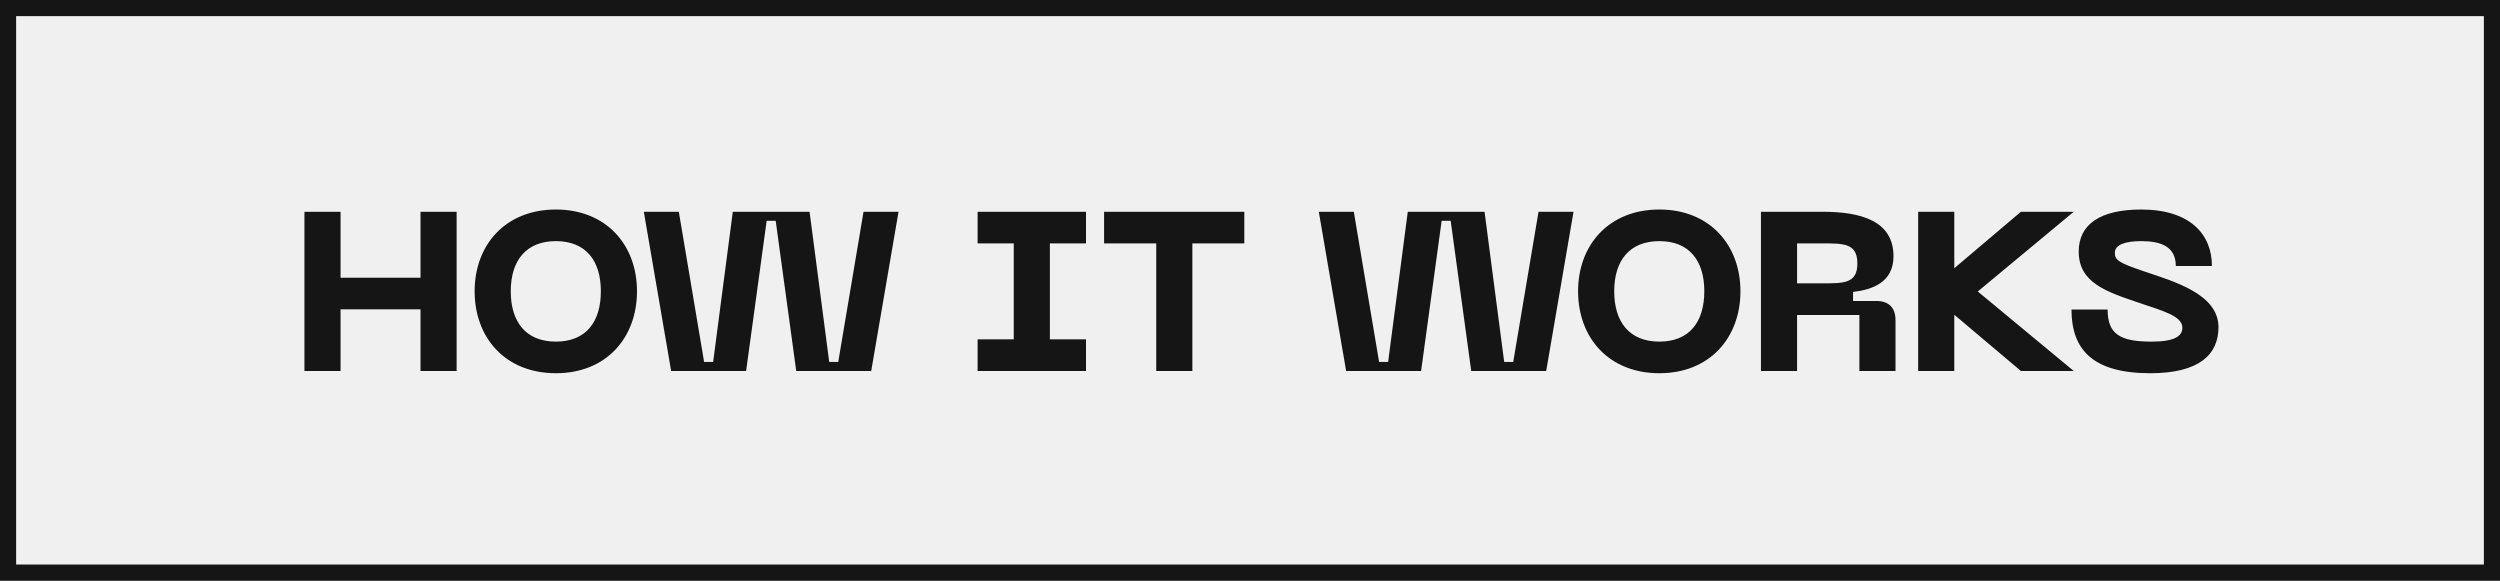 <svg width="155" height="36" viewBox="0 0 155 36" fill="none" xmlns="http://www.w3.org/2000/svg">
<rect x="0" y="0" width="155" height="36" fill="#808080" stroke="none"/>
<g clip-path="url(#clip0_0_271)">
<rect x="0.5" y="0.5" width="154" height="35" fill="#F0F0F0" stroke="#151515"/>
<path d="M26.071 13.13V17.218H21.115V13.13H18.875V23H21.115V19.178H26.071V23H28.311V13.13H26.071ZM29.427 18.058C29.427 20.942 31.331 23.14 34.467 23.14C37.589 23.14 39.493 20.942 39.493 18.058C39.493 15.188 37.589 12.99 34.467 12.99C31.331 12.99 29.427 15.188 29.427 18.058ZM31.667 18.058C31.667 16.168 32.605 14.95 34.467 14.95C36.329 14.95 37.253 16.168 37.253 18.058C37.253 19.962 36.329 21.18 34.467 21.18C32.605 21.18 31.667 19.962 31.667 18.058ZM39.917 13.13L41.611 23H46.259L47.533 13.69H48.093L49.367 23H54.015L55.709 13.13H53.539L51.971 22.44H51.411L50.193 13.13H45.433L44.215 22.44H43.655L42.087 13.13H39.917ZM67.332 15.09V13.13H60.612V15.09H62.852V21.04H60.612V23H67.332V21.04H65.092V15.09H67.332ZM77.147 13.13H68.453V15.09H71.687V23H73.927V15.09H77.147V13.13ZM81.766 13.13L83.46 23H88.108L89.382 13.69H89.942L91.216 23H95.864L97.558 13.13H95.388L93.82 22.44H93.26L92.042 13.13H87.282L86.064 22.44H85.504L83.936 13.13H81.766ZM97.841 18.058C97.841 20.942 99.745 23.14 102.881 23.14C106.003 23.14 107.907 20.942 107.907 18.058C107.907 15.188 106.003 12.99 102.881 12.99C99.745 12.99 97.841 15.188 97.841 18.058ZM100.081 18.058C100.081 16.168 101.019 14.95 102.881 14.95C104.743 14.95 105.667 16.168 105.667 18.058C105.667 19.962 104.743 21.18 102.881 21.18C101.019 21.18 100.081 19.962 100.081 18.058ZM109.178 23H111.418V19.528H115.282V23H117.522V19.85C117.522 19.08 117.102 18.66 116.332 18.66H114.89V18.1C116.08 17.96 117.396 17.512 117.396 15.888C117.396 13.676 115.352 13.13 113 13.13H109.178V23ZM111.418 17.568V15.09H113C114.33 15.09 115.156 15.09 115.156 16.336C115.156 17.568 114.33 17.568 113 17.568H111.418ZM128.572 13.13H125.296L121.166 16.63V13.13H118.926V23H121.166V19.514L125.296 23H128.572L122.622 18.072L128.572 13.13ZM137.546 20.284C137.546 18.226 134.76 17.442 132.94 16.826C131.358 16.294 131.12 16.126 131.12 15.678C131.12 15.174 131.75 14.95 132.758 14.95C133.976 14.95 134.9 15.286 134.9 16.49H137.14C137.14 14.53 135.782 12.99 132.758 12.99C130.21 12.99 128.88 13.914 128.88 15.594C128.88 17.526 130.574 18.086 132.66 18.786C134.102 19.276 135.306 19.598 135.306 20.312C135.306 20.844 134.83 21.18 133.388 21.18C131.428 21.18 130.672 20.704 130.672 19.192H128.432C128.432 21.684 129.762 23.14 133.318 23.14C136.356 23.14 137.546 21.978 137.546 20.284Z" fill="#151515"/>
</g>
<defs>
<clipPath id="clip0_0_271">
<rect width="155" height="36" fill="white"/>
</clipPath>
</defs>
</svg>
